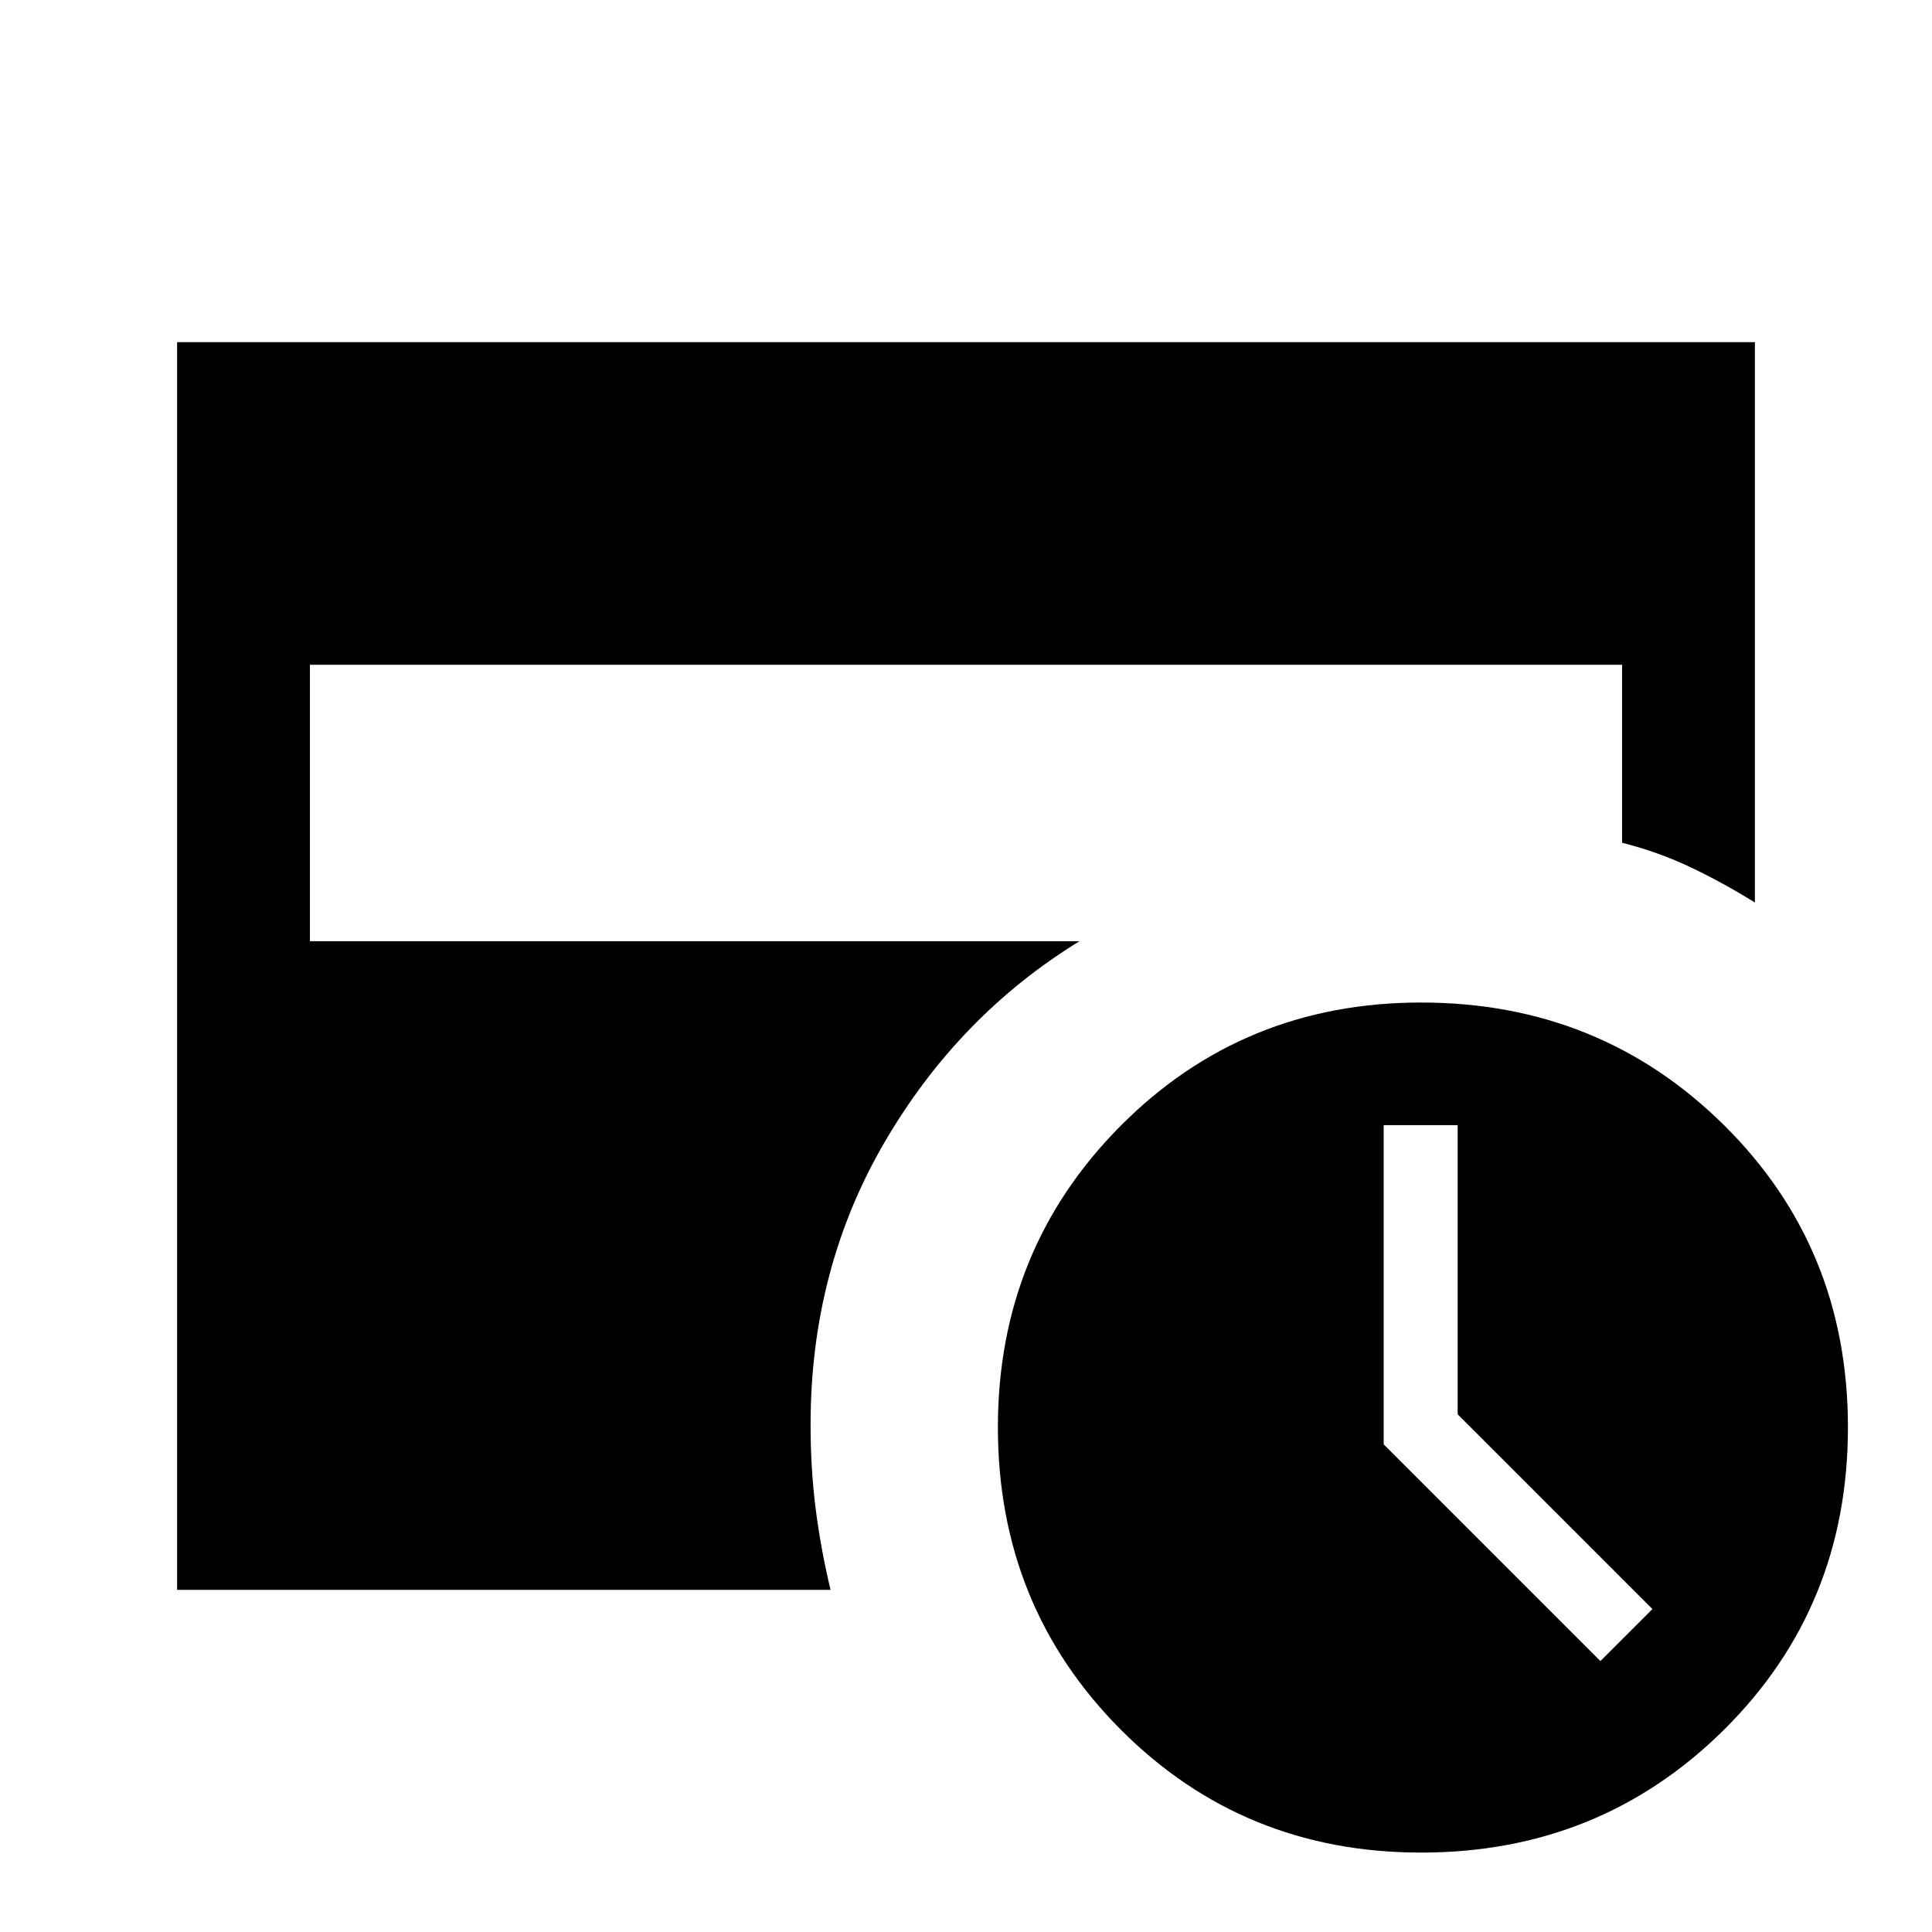 <svg xmlns="http://www.w3.org/2000/svg" height="24" viewBox="0 -960 960 960" width="24"><path d="m795.23-134.62 25.85-25.84-96.77-96.77v-143.69h-36.77v158.61l107.69 107.69Zm-89.08 95.16q-88.46 0-149.38-61.23-60.92-61.24-60.92-150.08 0-88.42 60.92-149.75t149.38-61.33q88.92 0 150.5 60.93 61.58 60.92 61.58 150.15T856.65-100.5q-61.58 61.04-150.5 61.04ZM88-170v-620h784v278.46q-15.43-9.62-31.6-17.35-16.17-7.73-34.4-12.35v-88.45H154v137.38h382.38q-60.07 36.85-96.84 99.87t-36.77 140.36q0 22 2.54 41.89 2.54 19.88 7.38 40.19H88Z"/></svg>